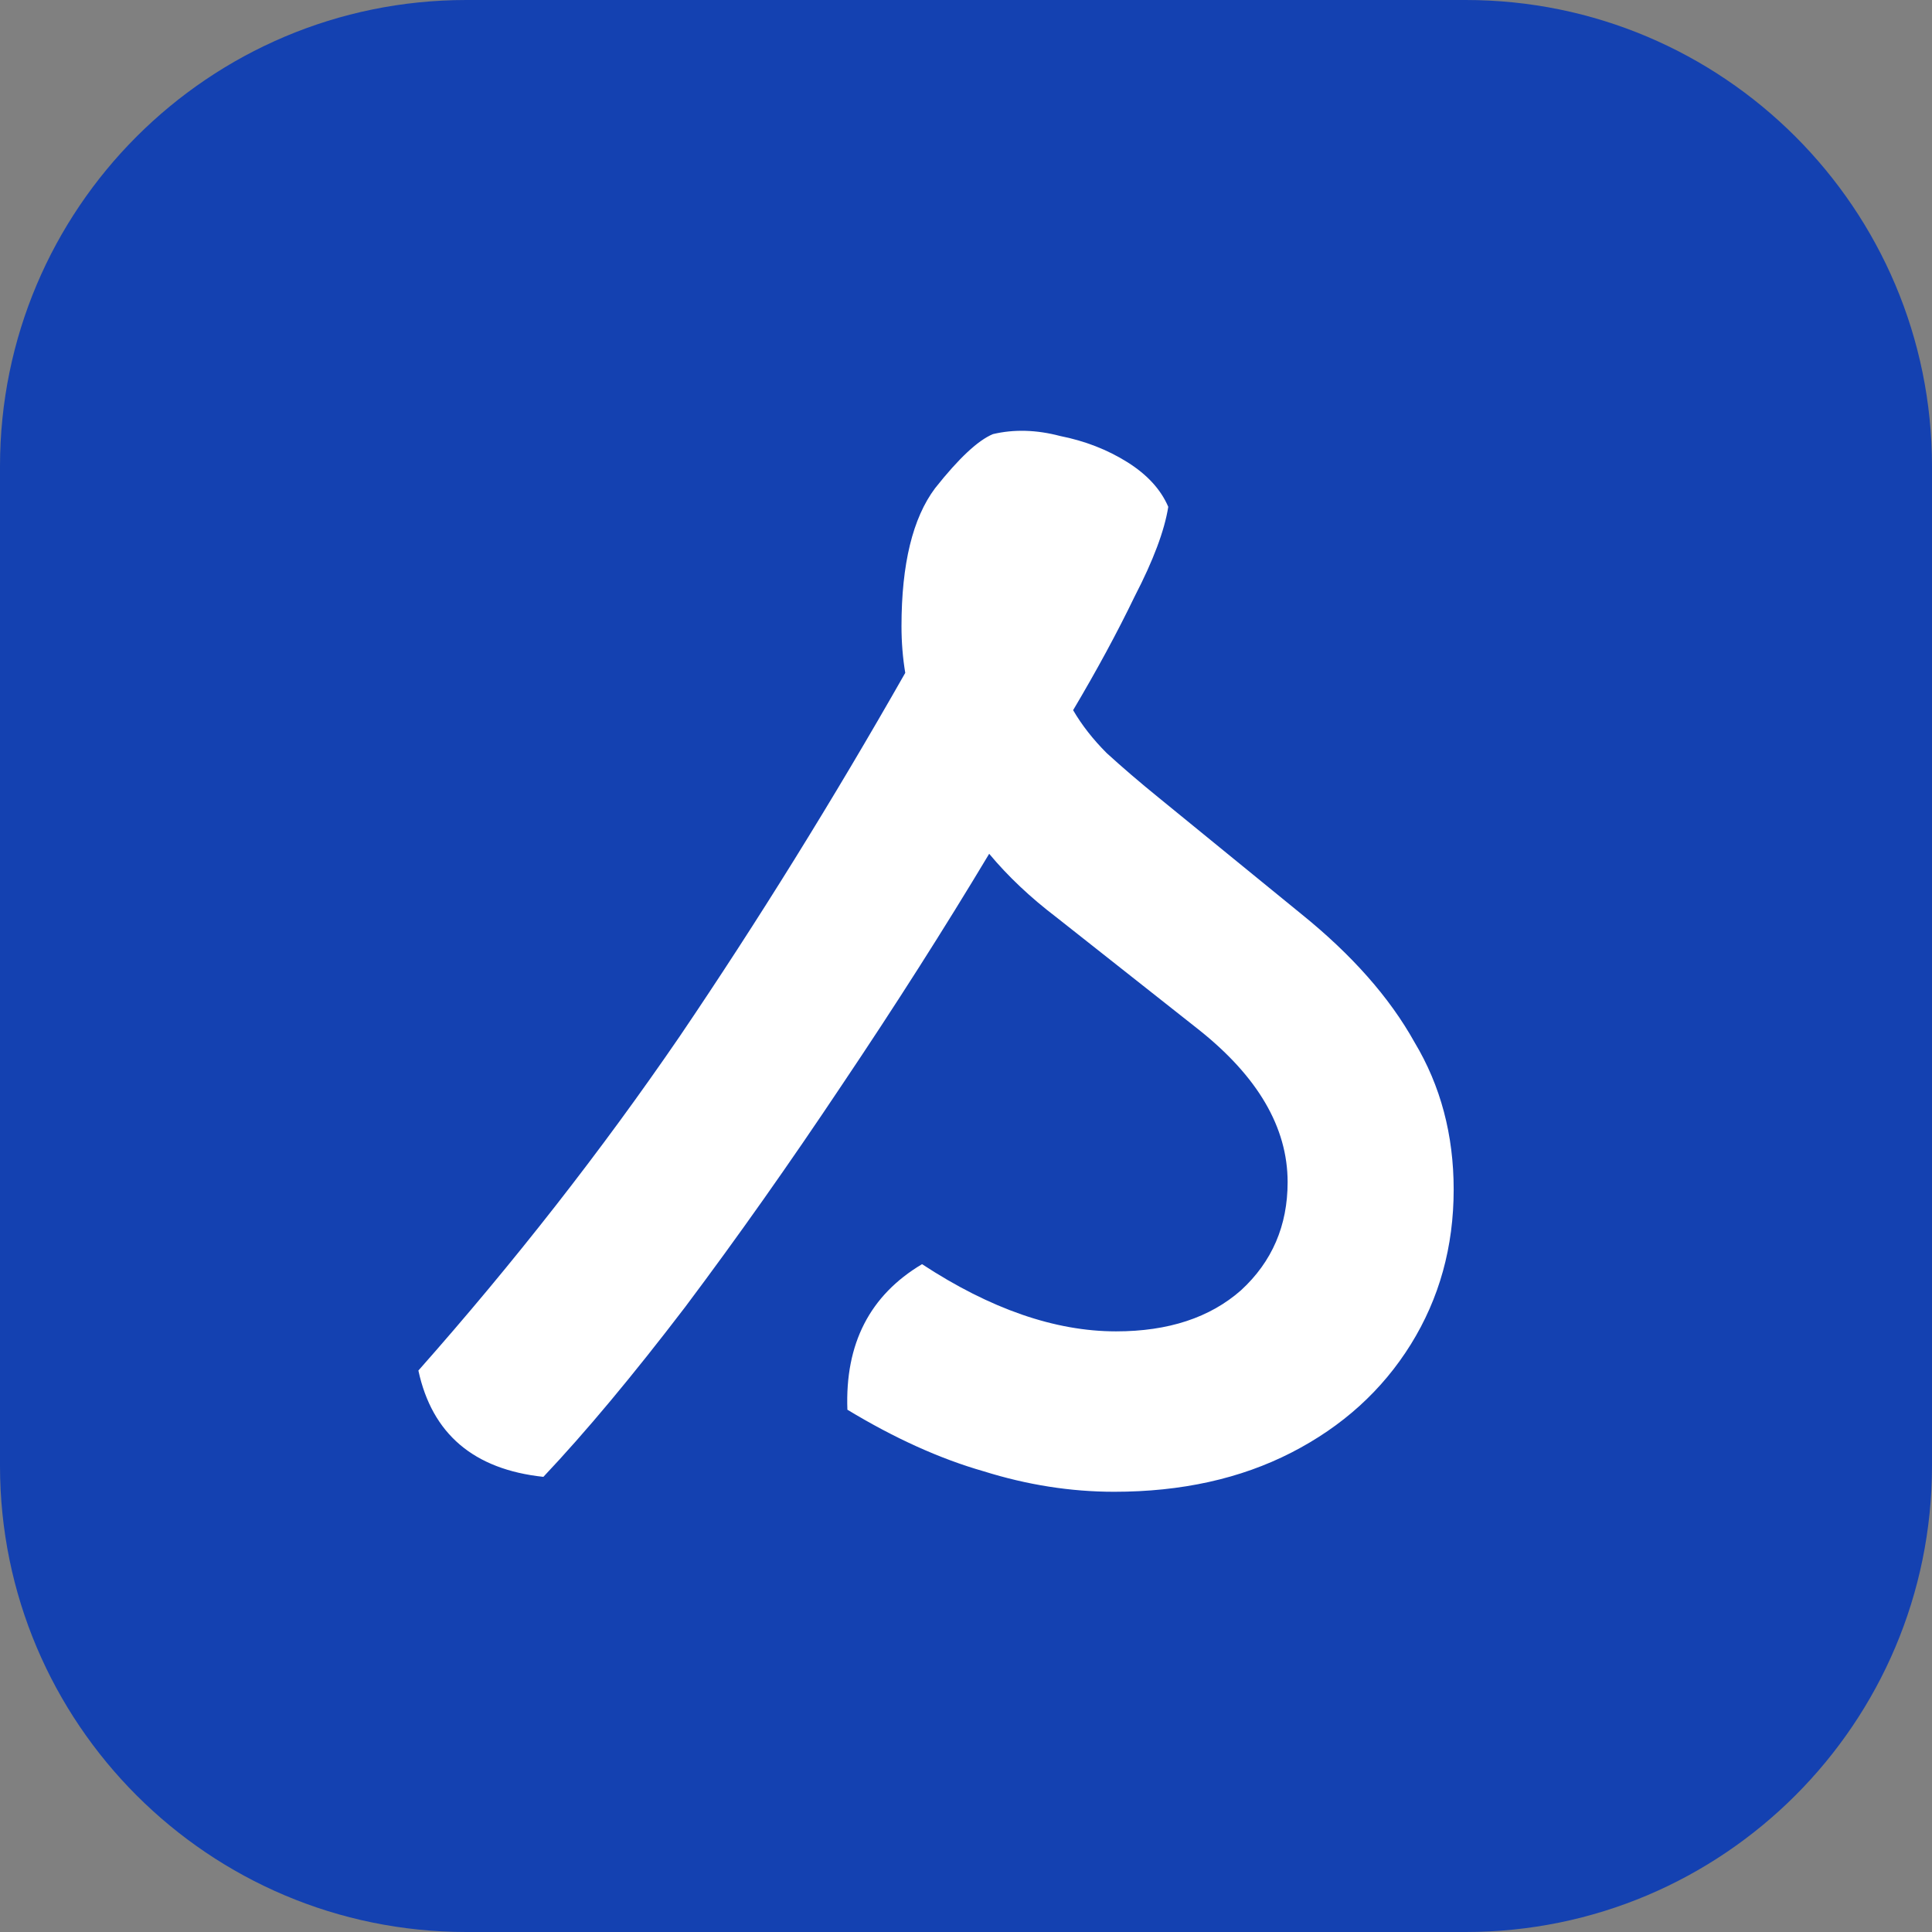 <svg width="36" height="36" viewBox="0 0 36 36" fill="none" xmlns="http://www.w3.org/2000/svg">
<rect x="0" y="0" width="36" height="36" fill="#808080" stroke="none"/>
<path d="M0 8.69C0 3.89 3.89 0 8.69 0H27.31C32.109 0 36 3.89 36 8.69V27.31C36 32.109 32.109 36 27.31 36H8.69C3.89 36 0 32.109 0 27.31V8.69Z" fill="#1441B1"/>
<path d="M7.796 25.538C9.58 23.522 11.202 21.448 12.662 19.316C14.122 17.161 15.524 14.902 16.868 12.538C16.822 12.26 16.798 11.97 16.798 11.669C16.798 10.51 17.007 9.653 17.424 9.097C17.864 8.541 18.223 8.205 18.502 8.089C18.895 7.996 19.313 8.008 19.753 8.124C20.216 8.216 20.633 8.378 21.004 8.61C21.375 8.842 21.63 9.12 21.769 9.444C21.699 9.885 21.491 10.441 21.143 11.113C20.819 11.785 20.436 12.492 19.996 13.233C20.158 13.511 20.367 13.778 20.622 14.033C20.9 14.287 21.224 14.566 21.595 14.867L24.237 17.022C25.187 17.787 25.893 18.586 26.357 19.42C26.844 20.231 27.087 21.146 27.087 22.166C27.087 23.232 26.82 24.194 26.288 25.051C25.755 25.908 25.013 26.58 24.063 27.067C23.113 27.554 22.012 27.797 20.761 27.797C19.95 27.797 19.139 27.669 18.328 27.415C17.517 27.183 16.671 26.801 15.79 26.268C15.744 25.039 16.207 24.136 17.181 23.556C18.455 24.391 19.66 24.808 20.796 24.808C21.769 24.808 22.545 24.553 23.124 24.043C23.704 23.51 23.993 22.838 23.993 22.027C23.993 21.007 23.437 20.057 22.325 19.177L19.683 17.091C19.197 16.721 18.78 16.327 18.432 15.909C17.598 17.3 16.683 18.737 15.686 20.22C14.713 21.679 13.74 23.058 12.766 24.356C11.793 25.63 10.913 26.685 10.125 27.519C8.827 27.38 8.051 26.719 7.796 25.538Z" fill="white"/>
</svg>
